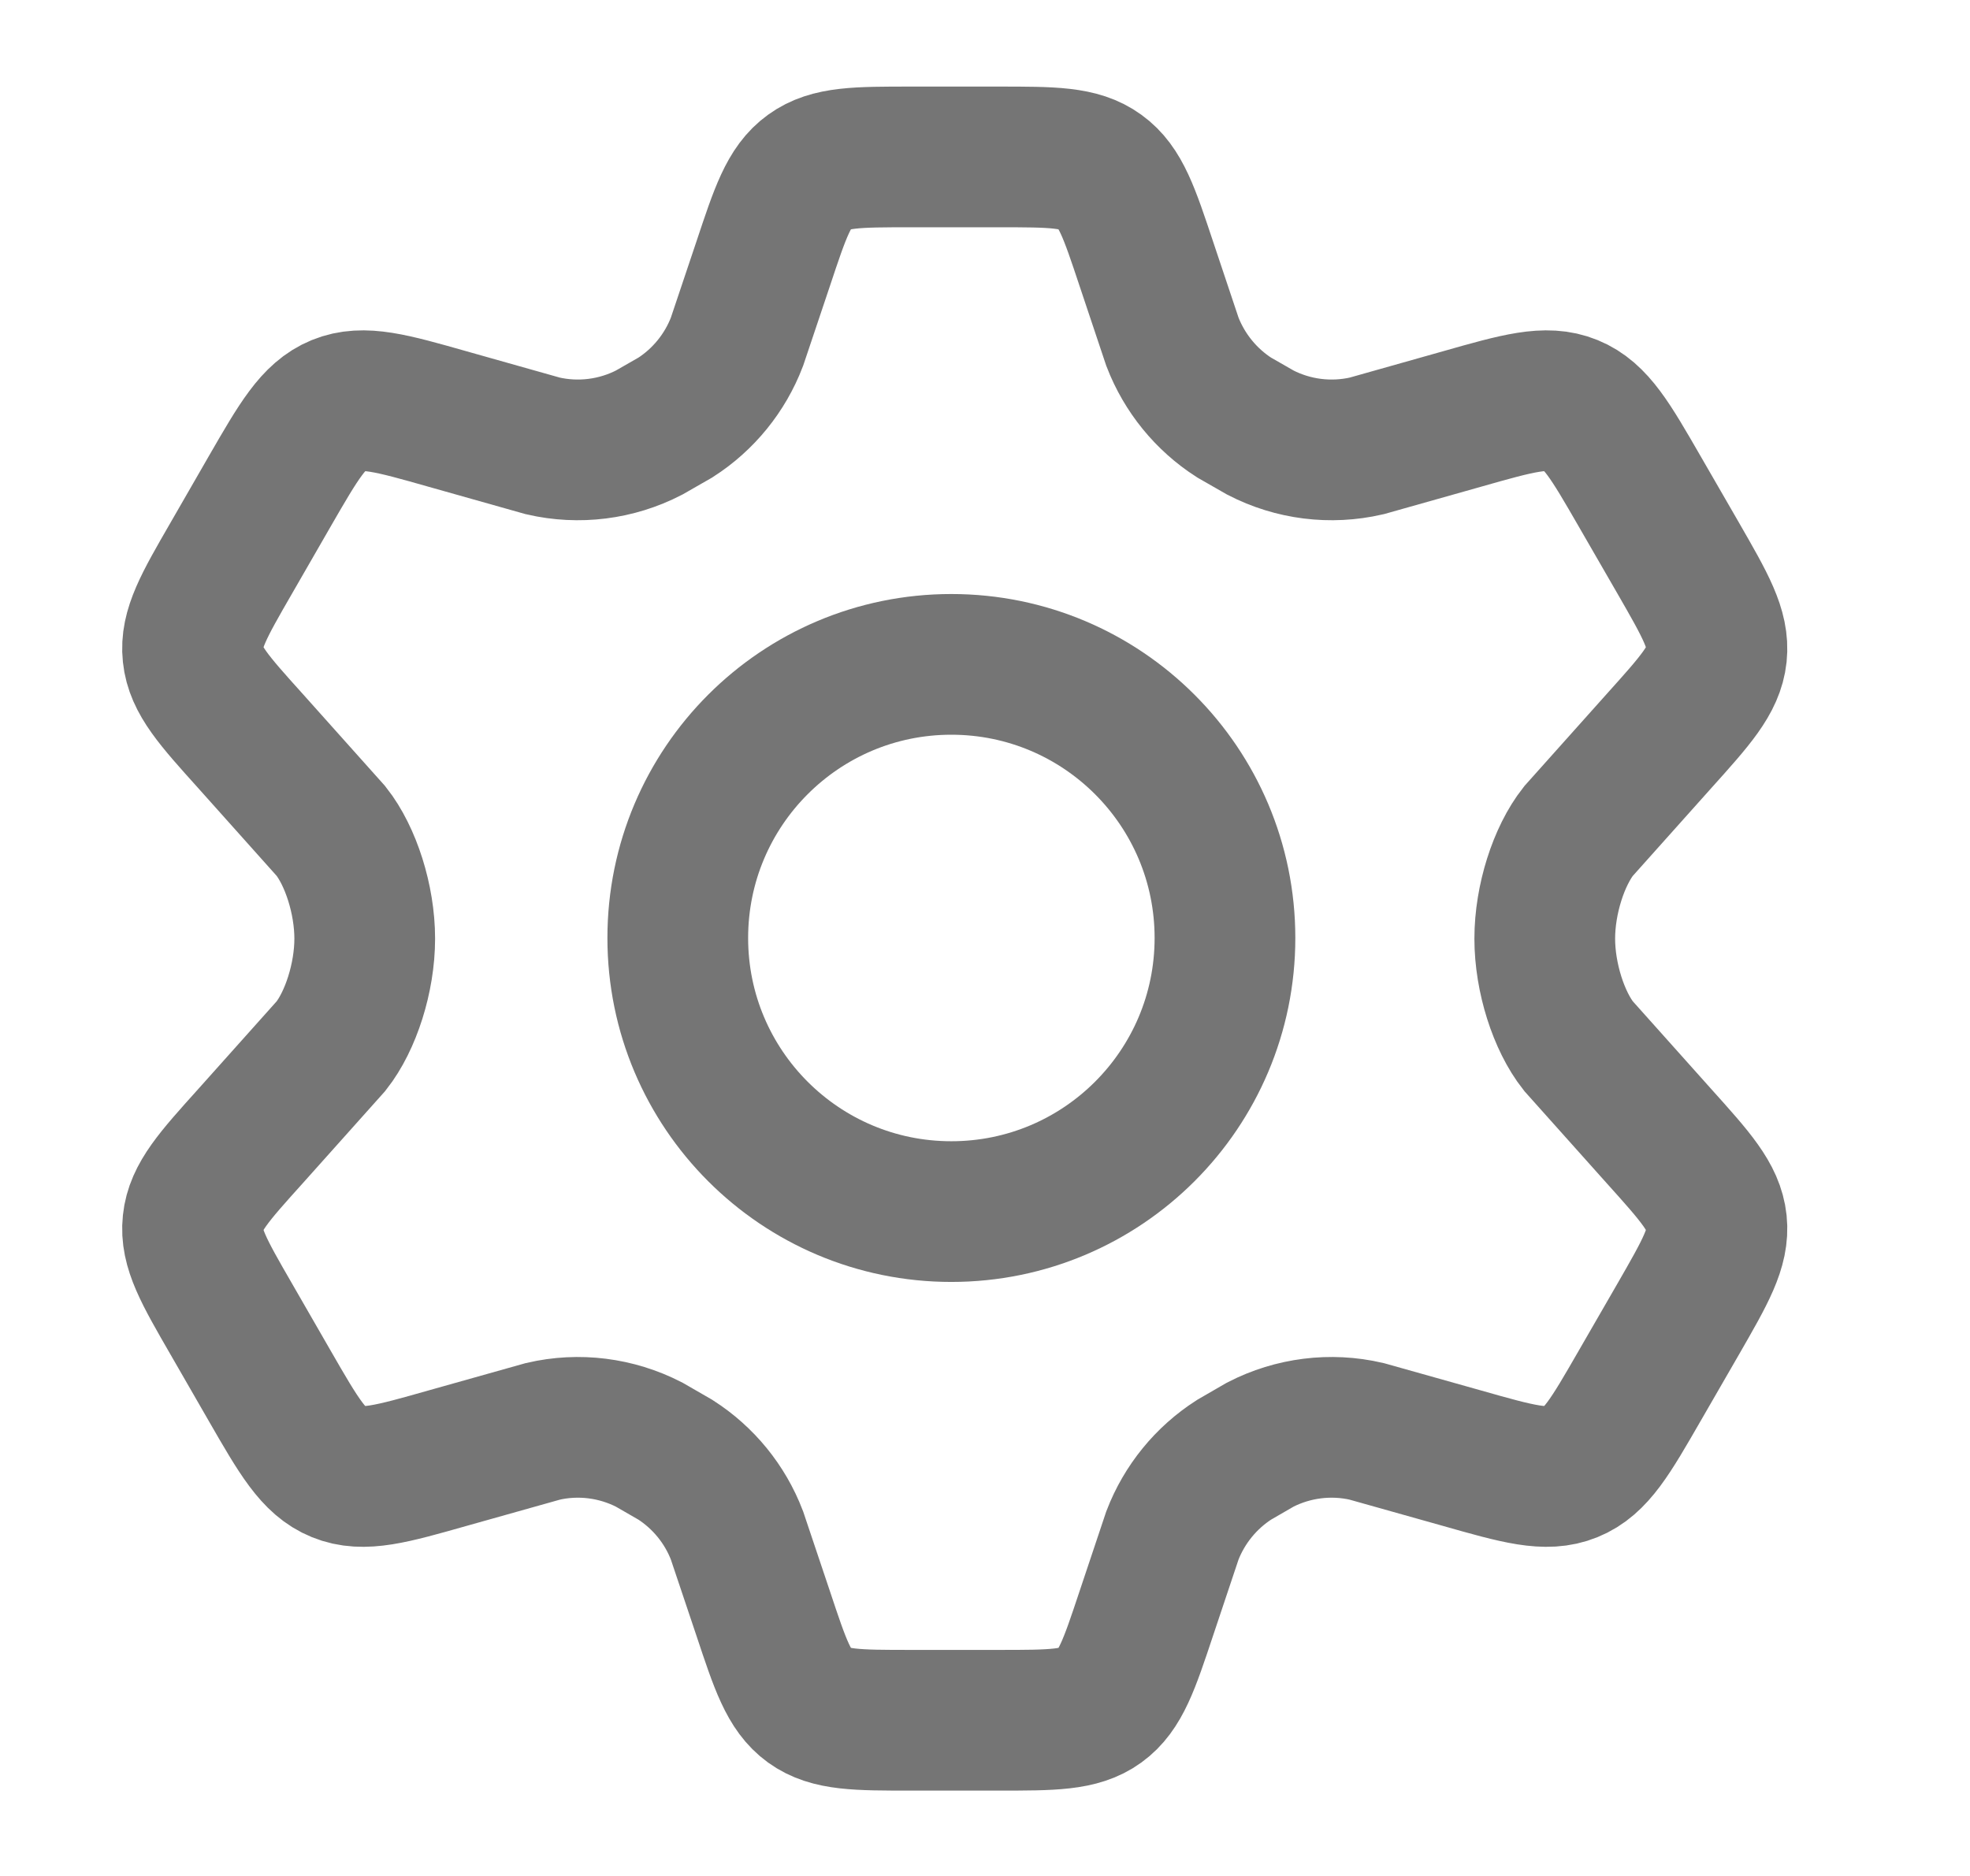 <svg width="21" height="20" viewBox="0 0 21 20" fill="none" xmlns="http://www.w3.org/2000/svg">
<path d="M17.89 5.951L17.478 5.237C17.167 4.698 17.012 4.428 16.747 4.32C16.483 4.212 16.183 4.297 15.585 4.467L14.568 4.754C14.185 4.842 13.785 4.792 13.436 4.612L13.155 4.451C12.856 4.259 12.626 3.976 12.498 3.644L12.22 2.813C12.037 2.263 11.945 1.988 11.727 1.831C11.51 1.673 11.22 1.673 10.642 1.673H9.713C9.134 1.673 8.845 1.673 8.627 1.831C8.409 1.988 8.318 2.263 8.135 2.813L7.856 3.644C7.729 3.976 7.499 4.259 7.2 4.451L6.919 4.612C6.57 4.792 6.169 4.842 5.787 4.754L4.77 4.467C4.171 4.297 3.872 4.212 3.607 4.32C3.343 4.428 3.187 4.698 2.876 5.237L2.465 5.951C2.173 6.457 2.027 6.71 2.056 6.98C2.084 7.249 2.279 7.466 2.67 7.9L3.529 8.861C3.739 9.127 3.888 9.59 3.888 10.007C3.888 10.423 3.739 10.886 3.529 11.152L2.67 12.113C2.279 12.547 2.084 12.764 2.056 13.034C2.027 13.303 2.173 13.556 2.465 14.062L2.876 14.776C3.187 15.316 3.343 15.586 3.607 15.693C3.872 15.801 4.171 15.716 4.77 15.546L5.787 15.26C6.169 15.171 6.57 15.222 6.919 15.401L7.2 15.563C7.499 15.755 7.729 16.037 7.856 16.369L8.135 17.2C8.318 17.75 8.409 18.025 8.627 18.183C8.845 18.34 9.134 18.34 9.713 18.34H10.642C11.22 18.34 11.51 18.34 11.727 18.183C11.945 18.025 12.037 17.75 12.22 17.2L12.498 16.369C12.626 16.037 12.856 15.755 13.155 15.563L13.435 15.401C13.784 15.222 14.185 15.171 14.568 15.26L15.585 15.546C16.183 15.716 16.483 15.801 16.747 15.693C17.012 15.586 17.167 15.316 17.478 14.776L17.89 14.062C18.181 13.556 18.327 13.303 18.299 13.034C18.27 12.764 18.075 12.547 17.685 12.113L16.826 11.152C16.616 10.886 16.467 10.423 16.467 10.007C16.467 9.59 16.616 9.127 16.826 8.861L17.685 7.9C18.075 7.466 18.27 7.249 18.299 6.98C18.327 6.71 18.181 6.457 17.89 5.951Z" stroke="#757575" stroke-width="1.5" stroke-linecap="round"/>
<path d="M13.058 10C13.058 11.611 11.752 12.917 10.141 12.917C8.53 12.917 7.225 11.611 7.225 10C7.225 8.389 8.53 7.083 10.141 7.083C11.752 7.083 13.058 8.389 13.058 10Z" stroke="#757575" stroke-width="1.5"/>
</svg>
